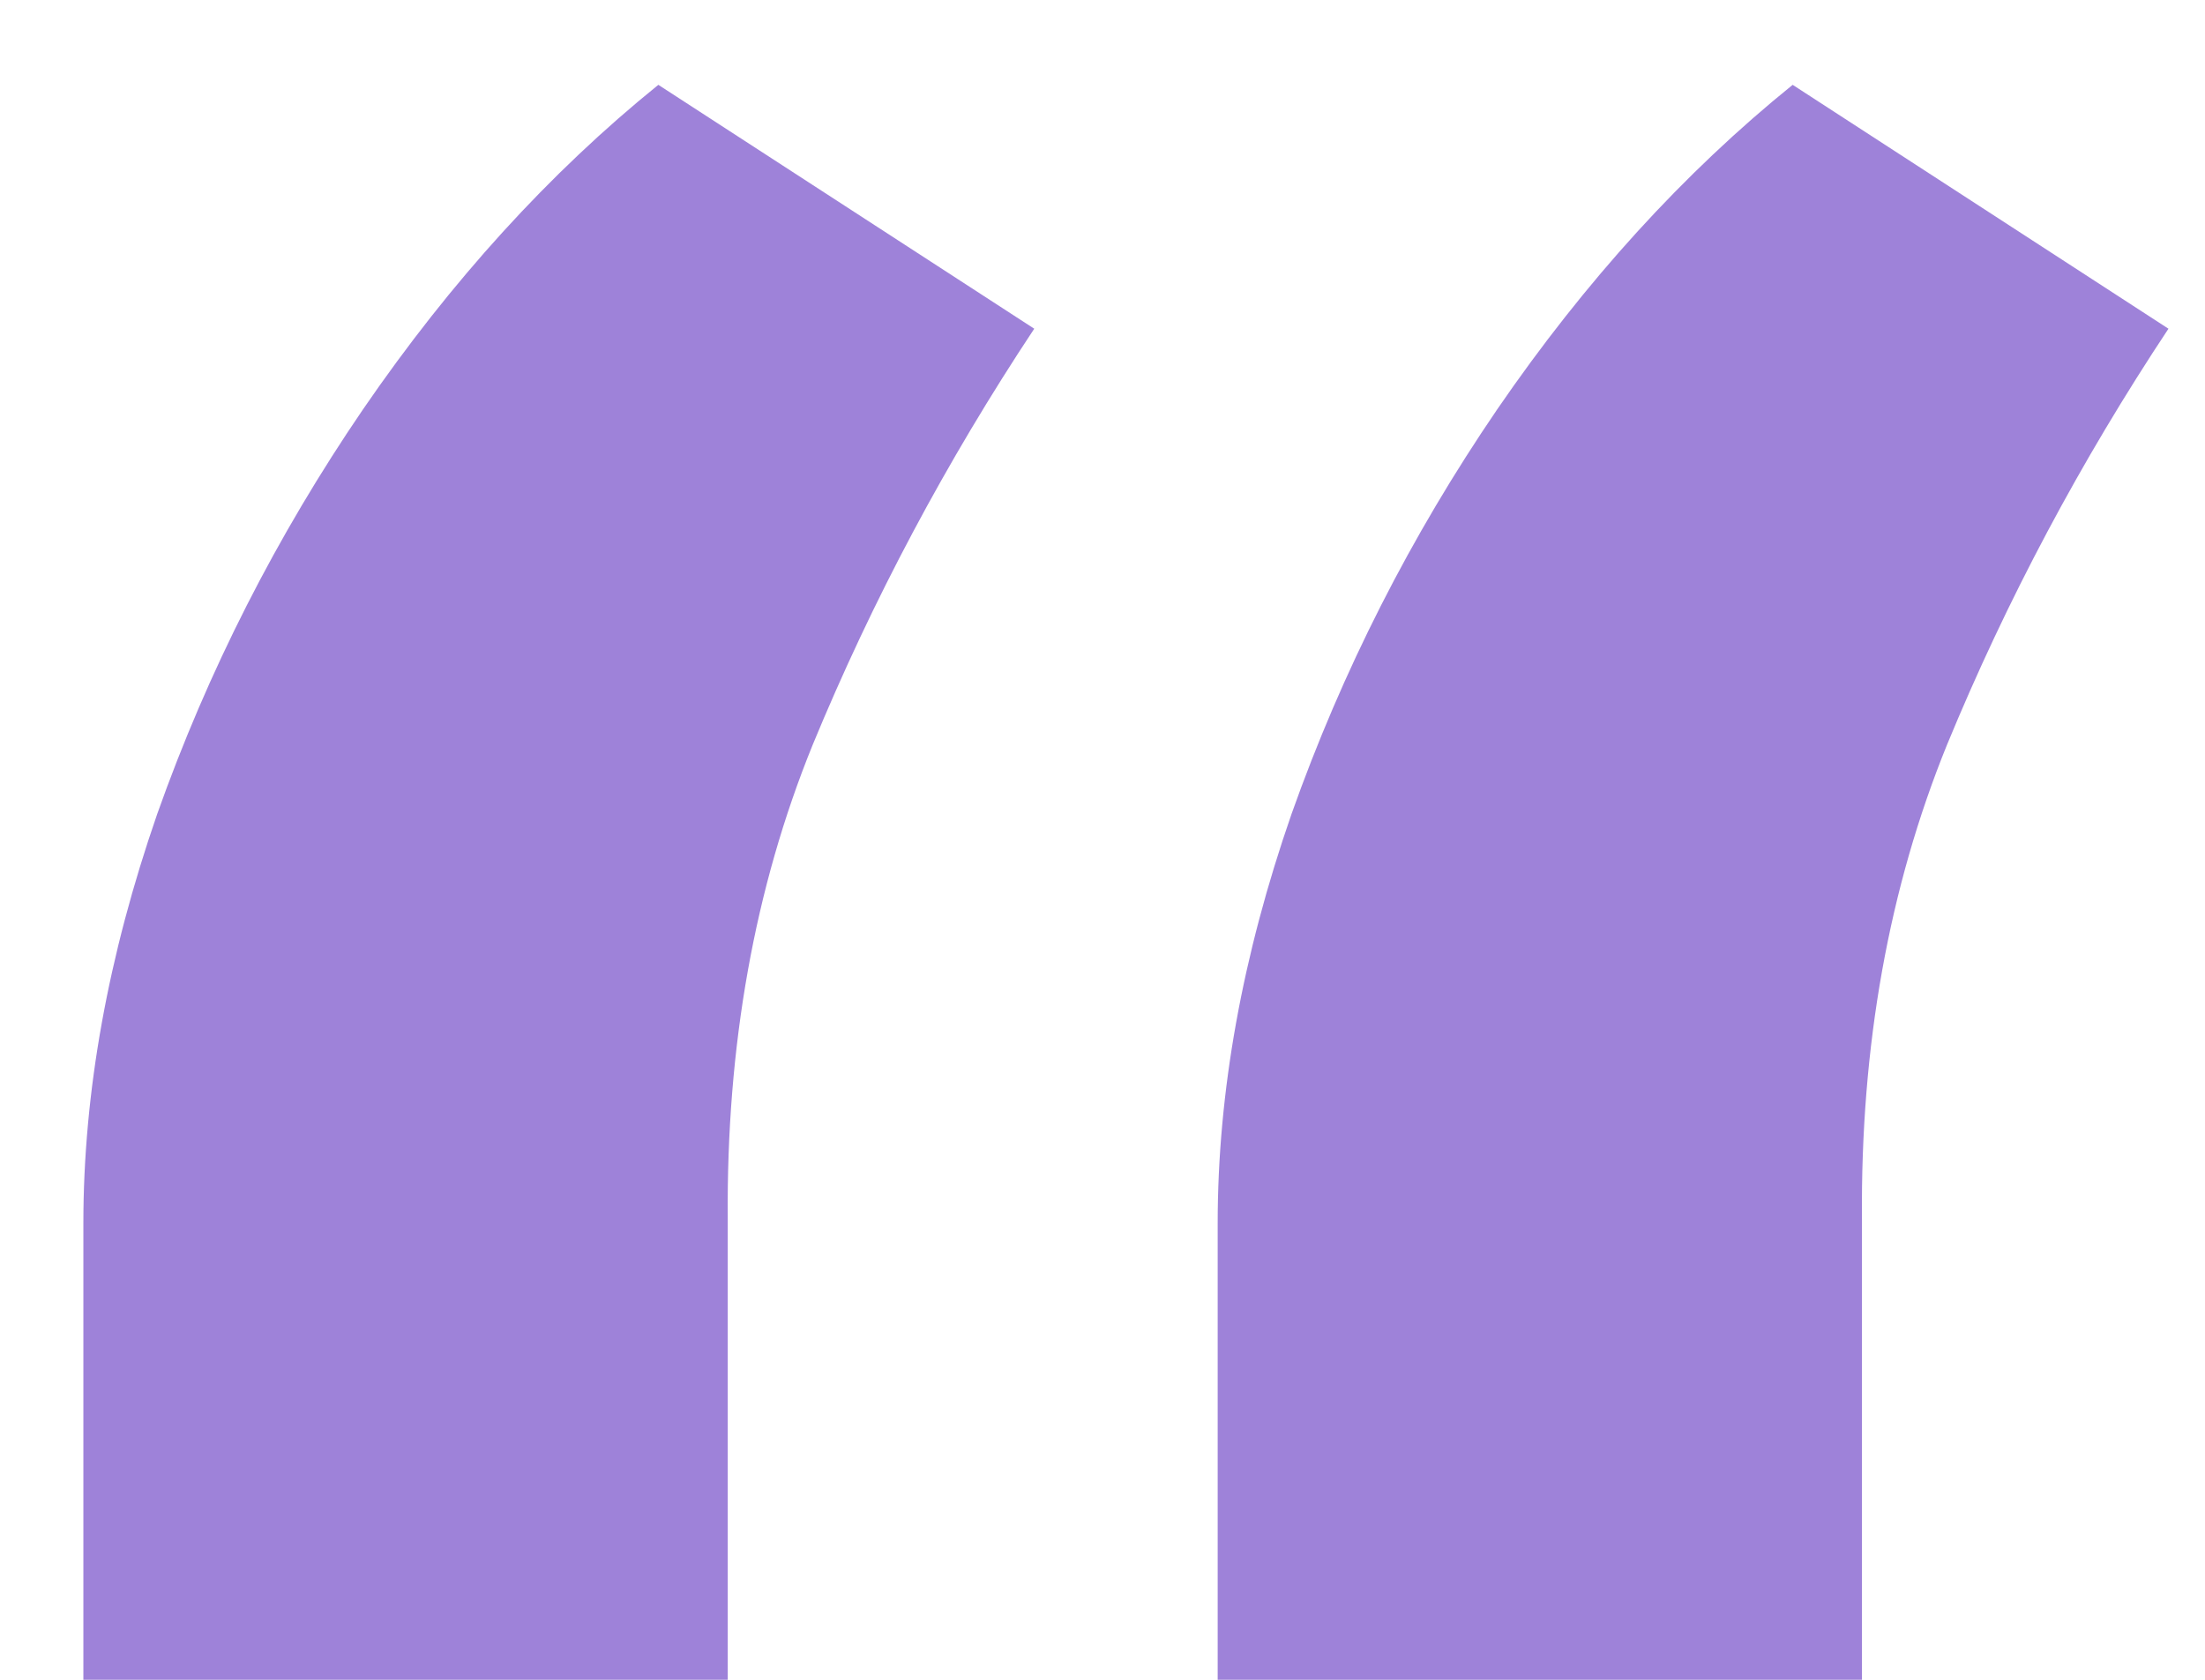 <svg width="21" height="16" viewBox="0 0 21 16" fill="none" xmlns="http://www.w3.org/2000/svg">
<path d="M0.794 16V11.653C0.794 10.403 1.029 9.104 1.497 7.754C1.98 6.391 2.634 5.105 3.458 3.898C4.296 2.676 5.233 1.646 6.27 0.808L9.85 3.131C9.012 4.395 8.309 5.716 7.74 7.094C7.186 8.457 6.917 9.963 6.931 11.611V16H0.794ZM11.597 16V11.653C11.597 10.403 11.831 9.104 12.3 7.754C12.783 6.391 13.436 5.105 14.26 3.898C15.098 2.676 16.036 1.646 17.073 0.808L20.652 3.131C19.814 4.395 19.111 5.716 18.543 7.094C17.989 8.457 17.719 9.963 17.733 11.611V16H11.597Z" fill="#9E82D9"/>
</svg>
